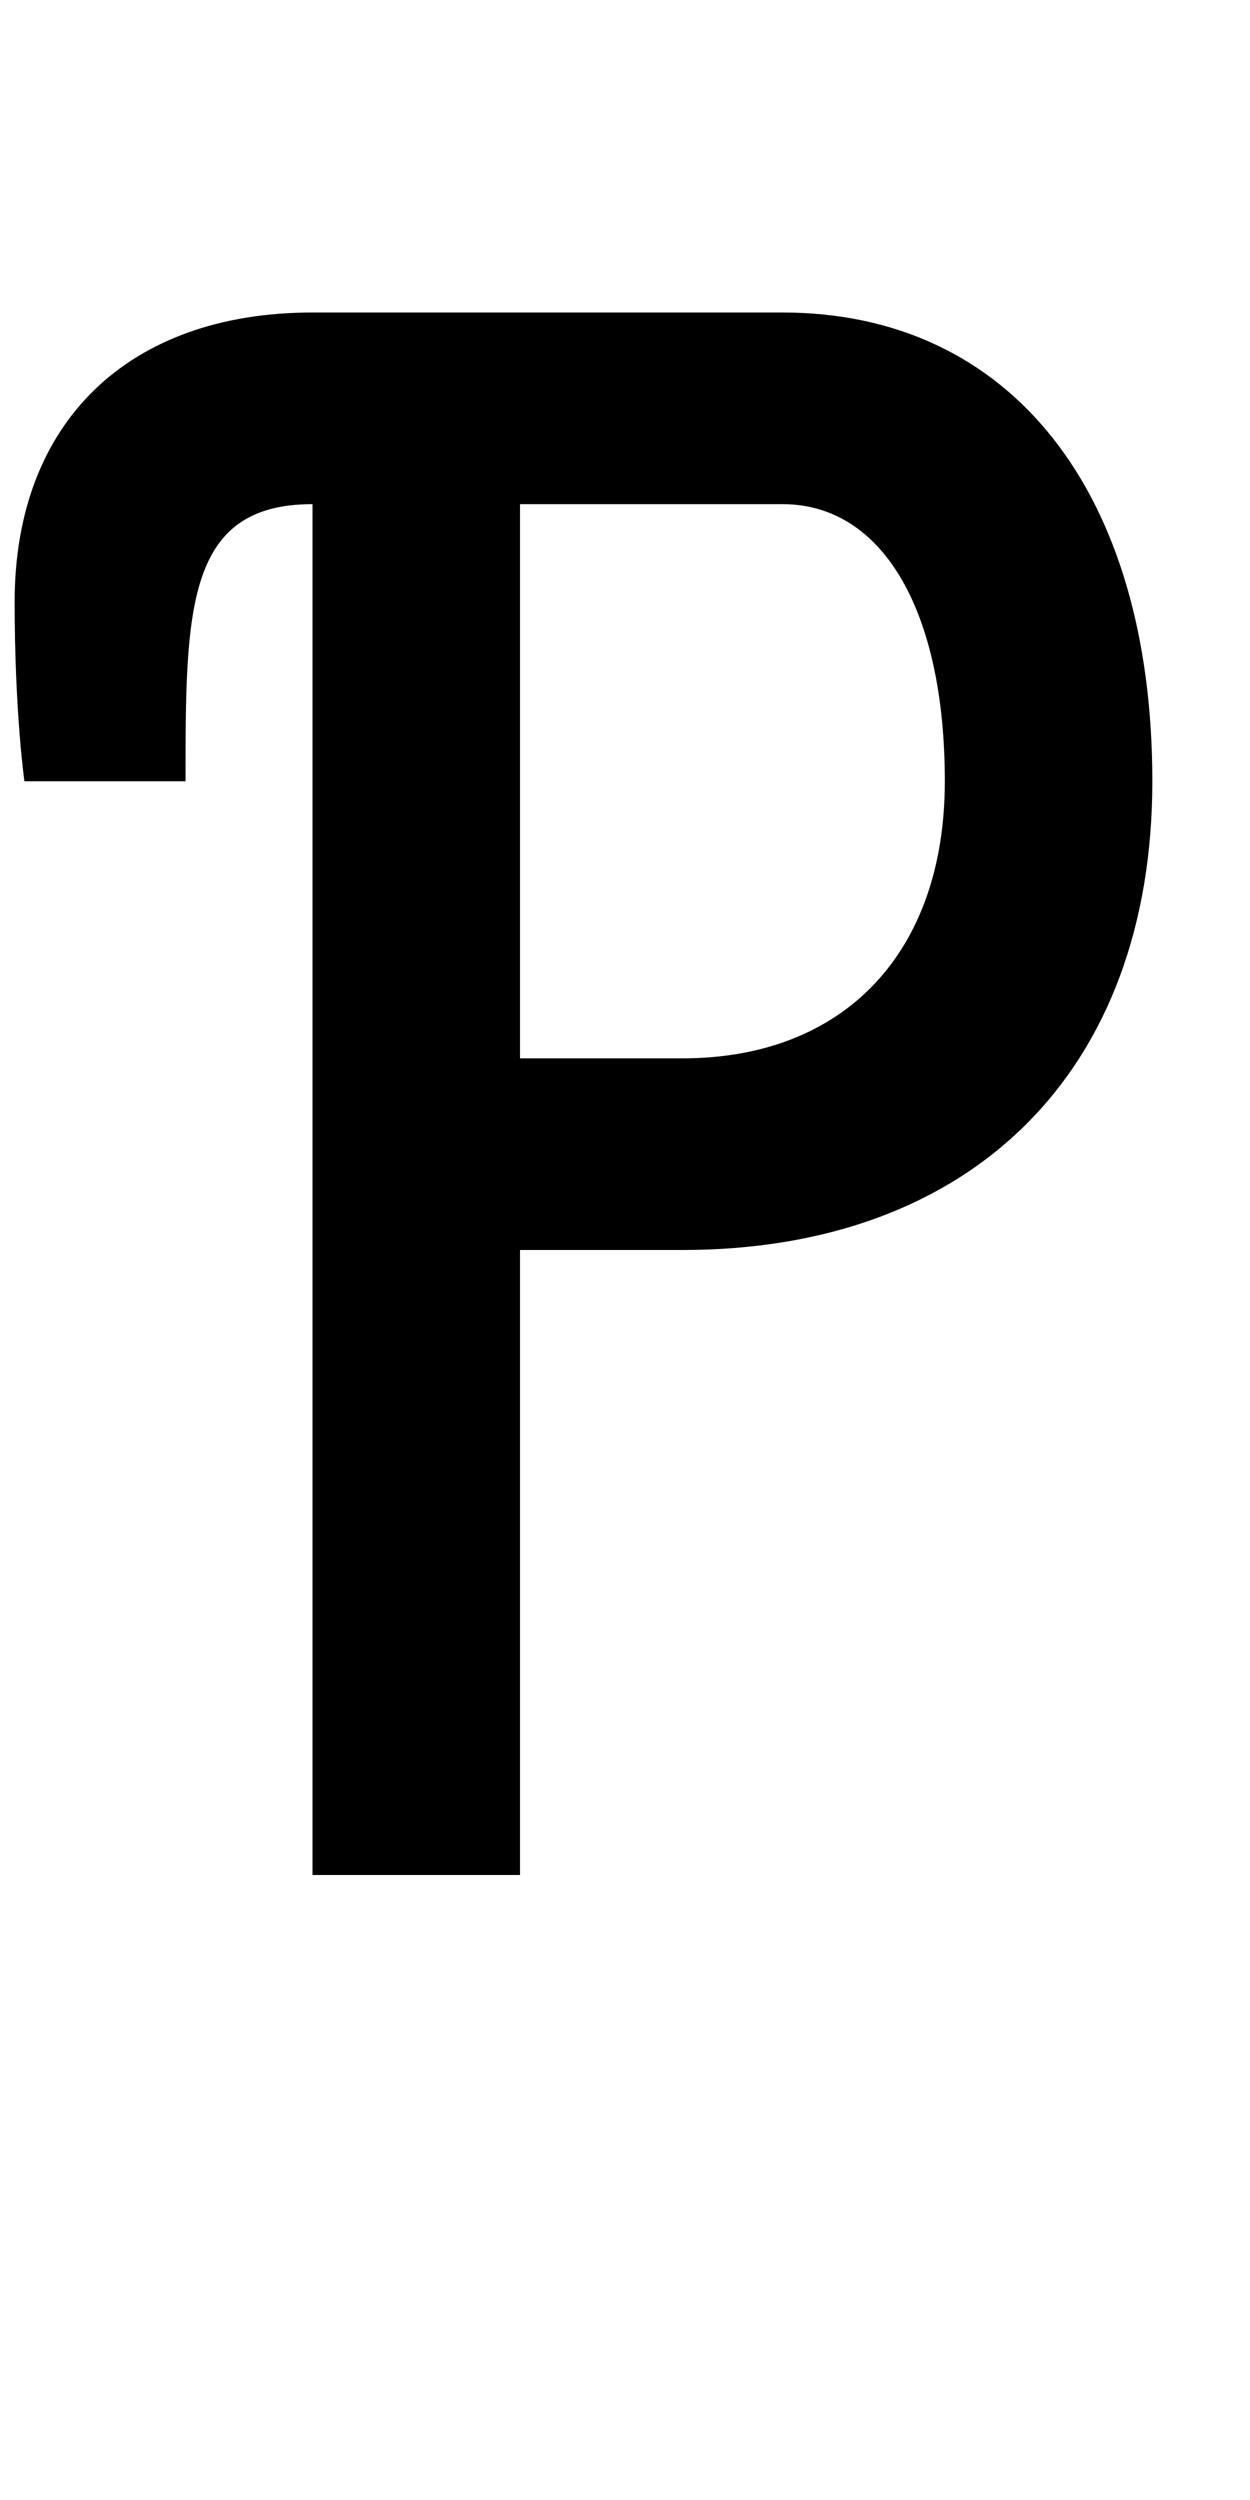 <?xml version="1.0" encoding="UTF-8" standalone="no"?>
<!-- Created with Inkscape (http://www.inkscape.org/) -->

<svg
   xmlns:dc="http://purl.org/dc/elements/1.1/"
   xmlns:cc="http://creativecommons.org/ns#"
   xmlns:rdf="http://www.w3.org/1999/02/22-rdf-syntax-ns#"
   xmlns:svg="http://www.w3.org/2000/svg"
   xmlns="http://www.w3.org/2000/svg"
   version="1.1"
   width="1024"
   height="2048"
   id="svg3355">
  <defs
     id="defs3357" />
  <path
     d="m 256,256 c -150.999,0 -244,89.996 -244,237 0,91.004 8,147 8,147 l 132,0 c 0,-139.997 0.002,-227 104,-227 l 0,1123 170,0 0,-512 133,0 C 797.001,1024 944,876.998 944,640 944,403.002 828.004,256 641,256 z m 170,157 215,0 c 82,0 133,87.002 133,227 0,139.998 -82.004,227 -215,227 l -133,0 z"
     id="path3157-2-7-7-2-8-2-3-1-1-3-33-4-3-6-5-9"
     style="fill:#000000;fill-opacity:1;stroke:none;display:inline" />
</svg>
